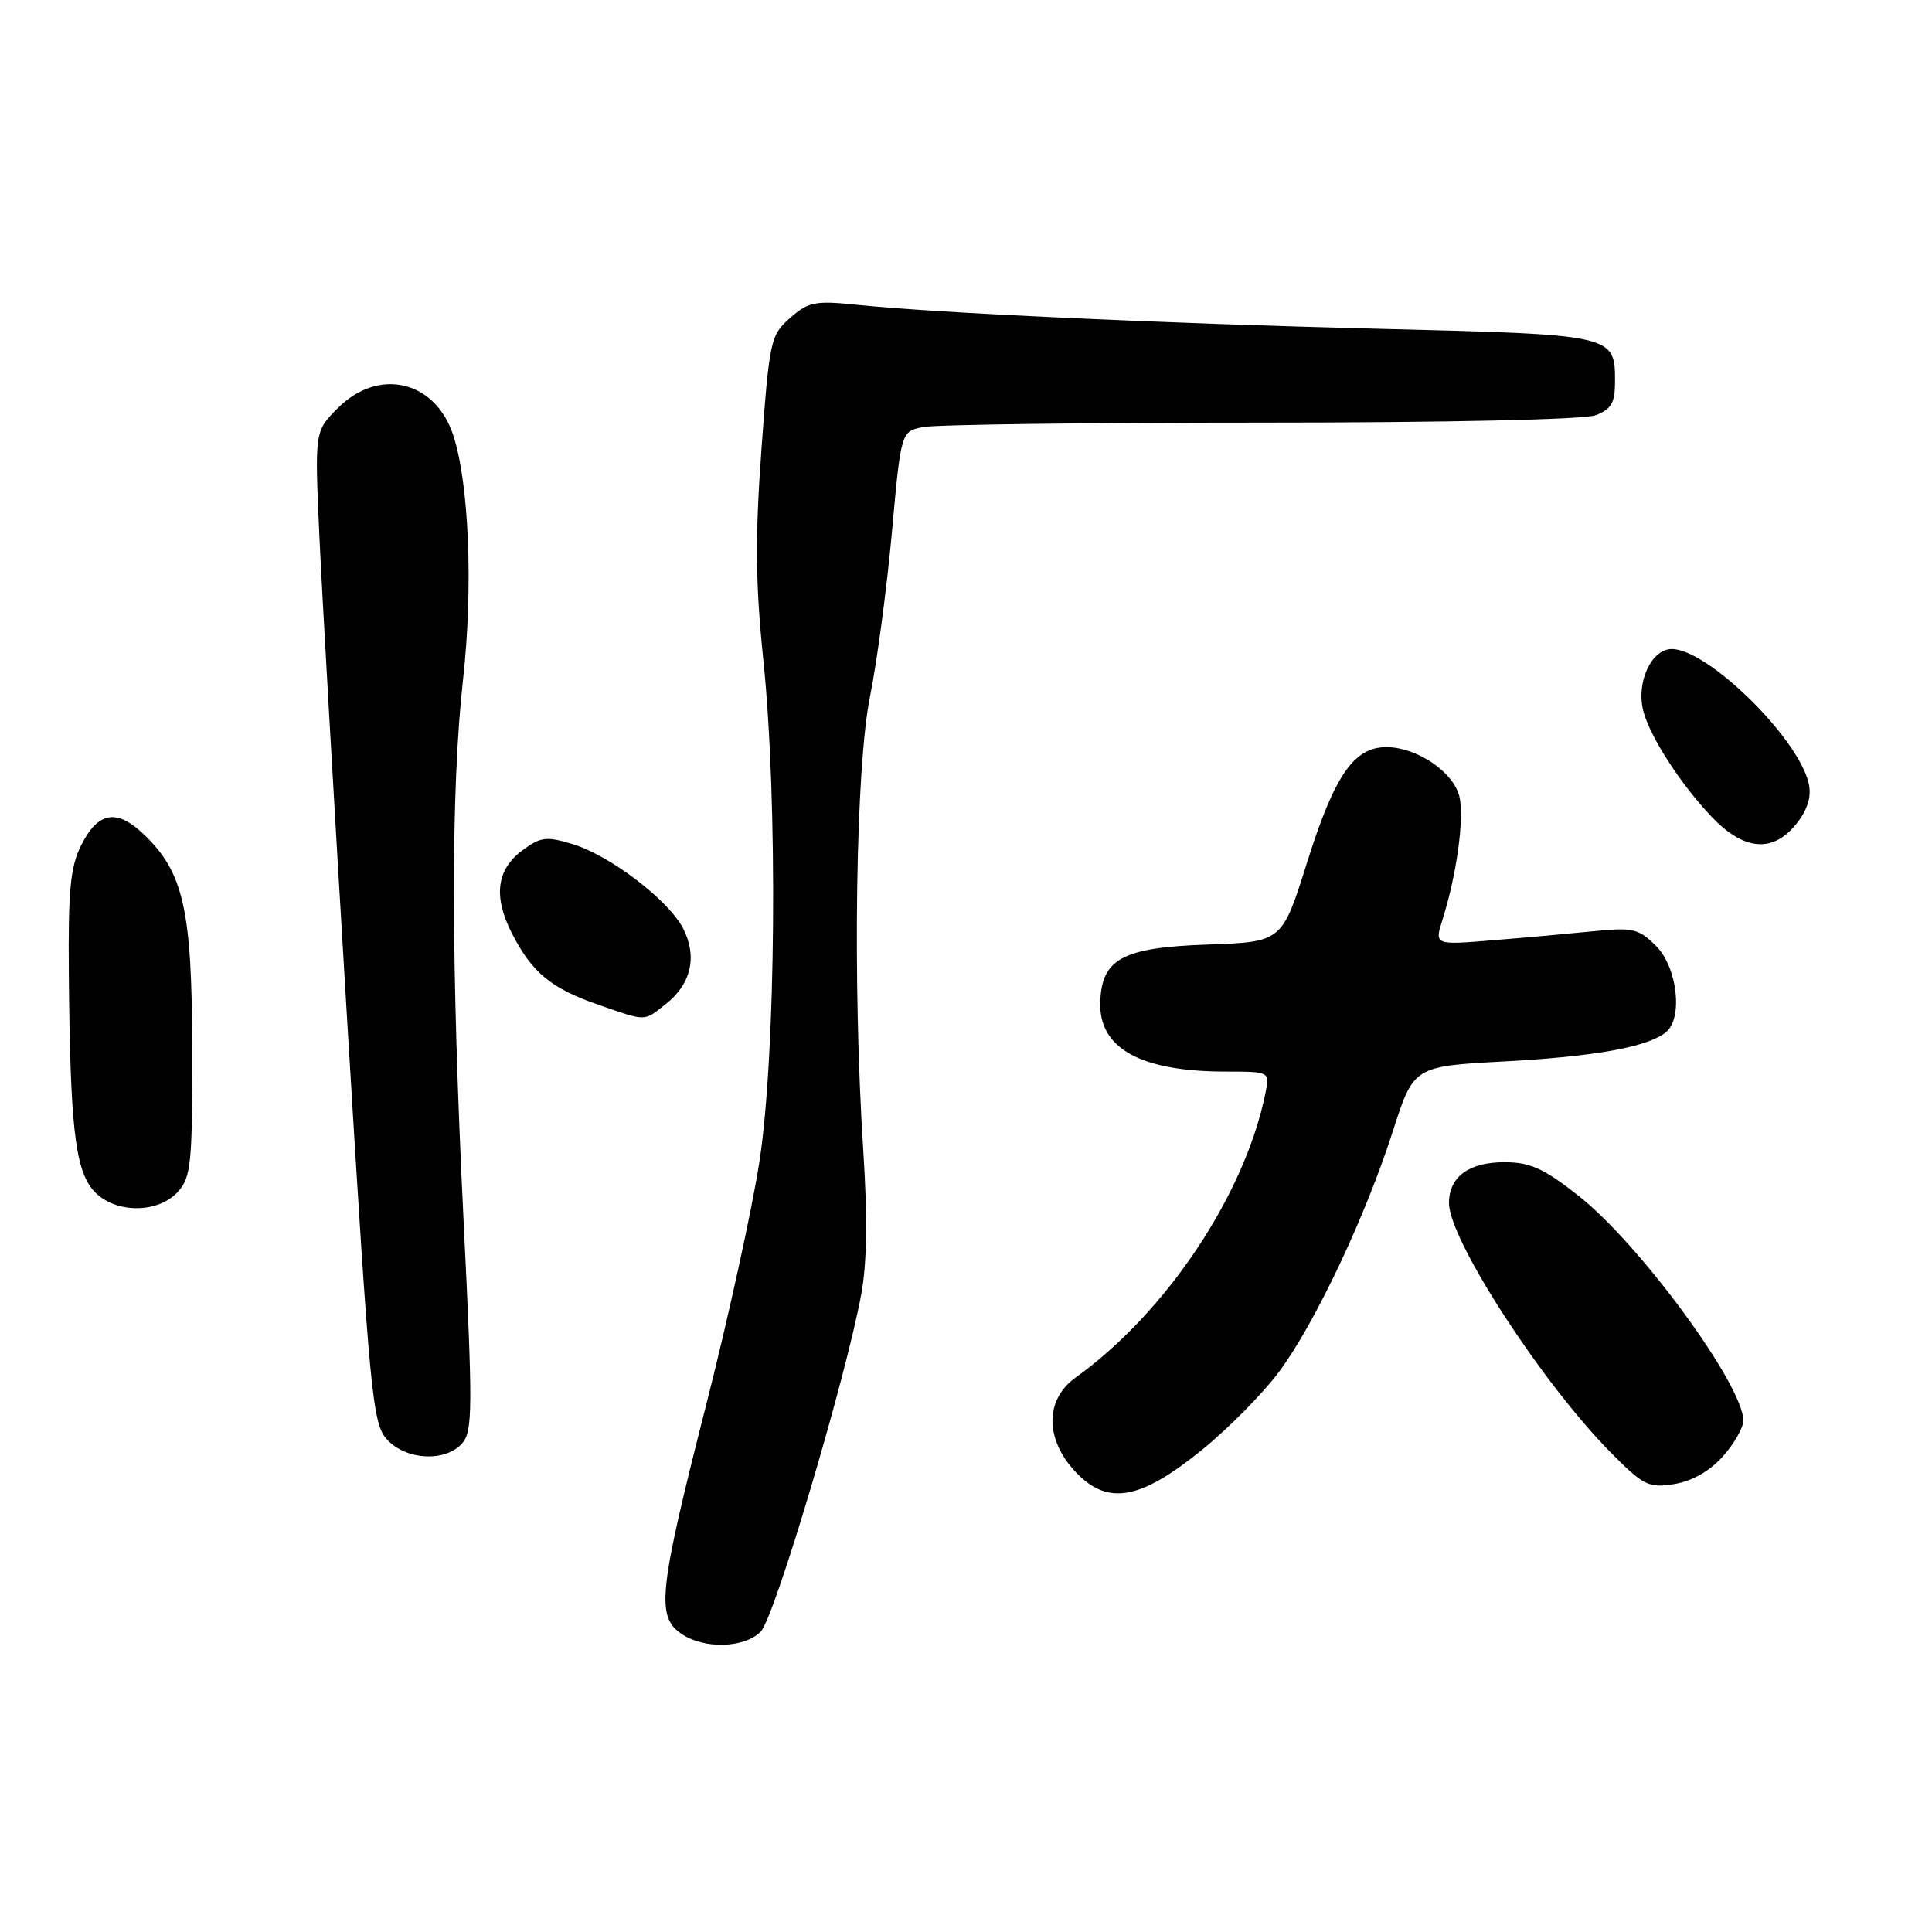 <?xml version="1.0" encoding="UTF-8" standalone="no"?>
<!DOCTYPE svg PUBLIC "-//W3C//DTD SVG 1.1//EN" "http://www.w3.org/Graphics/SVG/1.1/DTD/svg11.dtd" >
<svg xmlns="http://www.w3.org/2000/svg" xmlns:xlink="http://www.w3.org/1999/xlink" version="1.1" viewBox="0 0 256 256">
 <g >
 <path fill="currentColor"
d=" M 100.80 216.20 C 102.61 214.39 112.02 182.84 114.12 171.50 C 114.88 167.44 114.96 161.29 114.39 152.50 C 112.96 130.33 113.38 101.60 115.29 92.23 C 116.21 87.68 117.51 77.93 118.18 70.56 C 119.39 57.17 119.39 57.17 122.32 56.59 C 123.93 56.26 144.06 56.00 167.06 56.00 C 191.81 56.00 209.92 55.60 211.43 55.02 C 213.50 54.24 214.00 53.38 214.00 50.60 C 214.00 44.34 214.01 44.34 182.81 43.57 C 153.95 42.86 124.33 41.50 113.45 40.38 C 108.02 39.82 107.11 40.00 104.69 42.13 C 102.10 44.41 101.95 45.09 100.90 59.50 C 100.04 71.27 100.10 77.30 101.15 87.50 C 103.08 106.16 102.81 139.69 100.63 153.91 C 99.67 160.18 96.44 174.93 93.44 186.68 C 87.31 210.74 86.95 214.15 90.22 216.44 C 93.21 218.54 98.58 218.42 100.80 216.20 Z  M 159.30 192.09 C 162.75 189.29 167.31 184.67 169.43 181.84 C 174.20 175.45 180.90 161.29 184.56 149.89 C 187.32 141.29 187.32 141.29 199.41 140.64 C 211.40 139.99 218.34 138.73 220.75 136.77 C 223.03 134.92 222.26 128.17 219.45 125.36 C 217.14 123.05 216.37 122.87 211.20 123.39 C 208.07 123.70 202.03 124.25 197.79 124.59 C 190.07 125.23 190.07 125.23 191.14 121.86 C 192.99 116.00 194.02 108.60 193.41 105.68 C 192.71 102.37 187.82 99.01 183.70 99.00 C 179.39 99.00 176.83 102.73 173.19 114.29 C 169.88 124.82 169.88 124.82 159.97 125.16 C 148.72 125.55 145.95 127.05 145.79 132.84 C 145.61 138.93 151.16 141.98 162.38 141.99 C 168.25 142.00 168.25 142.00 167.69 144.78 C 165.00 158.23 154.54 173.92 142.48 182.57 C 138.43 185.48 138.46 190.77 142.55 195.07 C 146.79 199.53 151.07 198.77 159.30 192.09 Z  M 228.25 193.02 C 229.76 191.34 231.00 189.19 231.00 188.23 C 230.99 183.53 217.25 164.79 209.13 158.42 C 204.52 154.80 202.75 154.00 199.32 154.00 C 194.62 154.00 192.00 155.94 192.00 159.42 C 192.00 164.23 204.24 183.14 213.32 192.35 C 217.77 196.86 218.43 197.19 221.82 196.65 C 224.16 196.28 226.50 194.96 228.25 193.02 Z  M 61.24 191.25 C 62.63 189.68 62.65 186.66 61.44 162.00 C 59.75 127.55 59.72 104.79 61.36 90.00 C 62.71 77.81 62.15 64.02 60.05 57.65 C 57.66 50.41 50.19 48.66 44.77 54.07 C 41.70 57.15 41.70 57.15 42.31 70.82 C 42.65 78.35 44.35 107.90 46.08 136.50 C 49.03 185.20 49.36 188.64 51.29 190.75 C 53.80 193.49 59.02 193.76 61.24 191.25 Z  M 23.60 157.89 C 25.31 155.98 25.50 154.12 25.47 139.11 C 25.44 120.53 24.33 115.61 19.08 110.58 C 15.46 107.11 13.00 107.54 10.75 112.01 C 9.32 114.87 9.02 117.96 9.12 129.00 C 9.29 148.79 9.92 154.63 12.19 157.52 C 14.76 160.78 20.81 160.98 23.60 157.89 Z  M 88.25 133.02 C 91.59 130.39 92.42 126.72 90.52 123.03 C 88.55 119.23 80.79 113.32 75.81 111.83 C 72.39 110.80 71.61 110.90 69.21 112.68 C 65.79 115.23 65.34 118.79 67.83 123.67 C 70.48 128.86 73.04 130.98 79.25 133.12 C 85.78 135.38 85.24 135.38 88.25 133.02 Z  M 238.28 108.84 C 239.62 107.03 240.06 105.37 239.63 103.67 C 238.10 97.57 226.24 86.00 221.52 86.00 C 218.82 86.00 216.78 90.41 217.74 94.18 C 218.61 97.60 222.73 103.98 226.86 108.29 C 231.23 112.86 235.15 113.05 238.28 108.84 Z "/>
</g>
</svg>